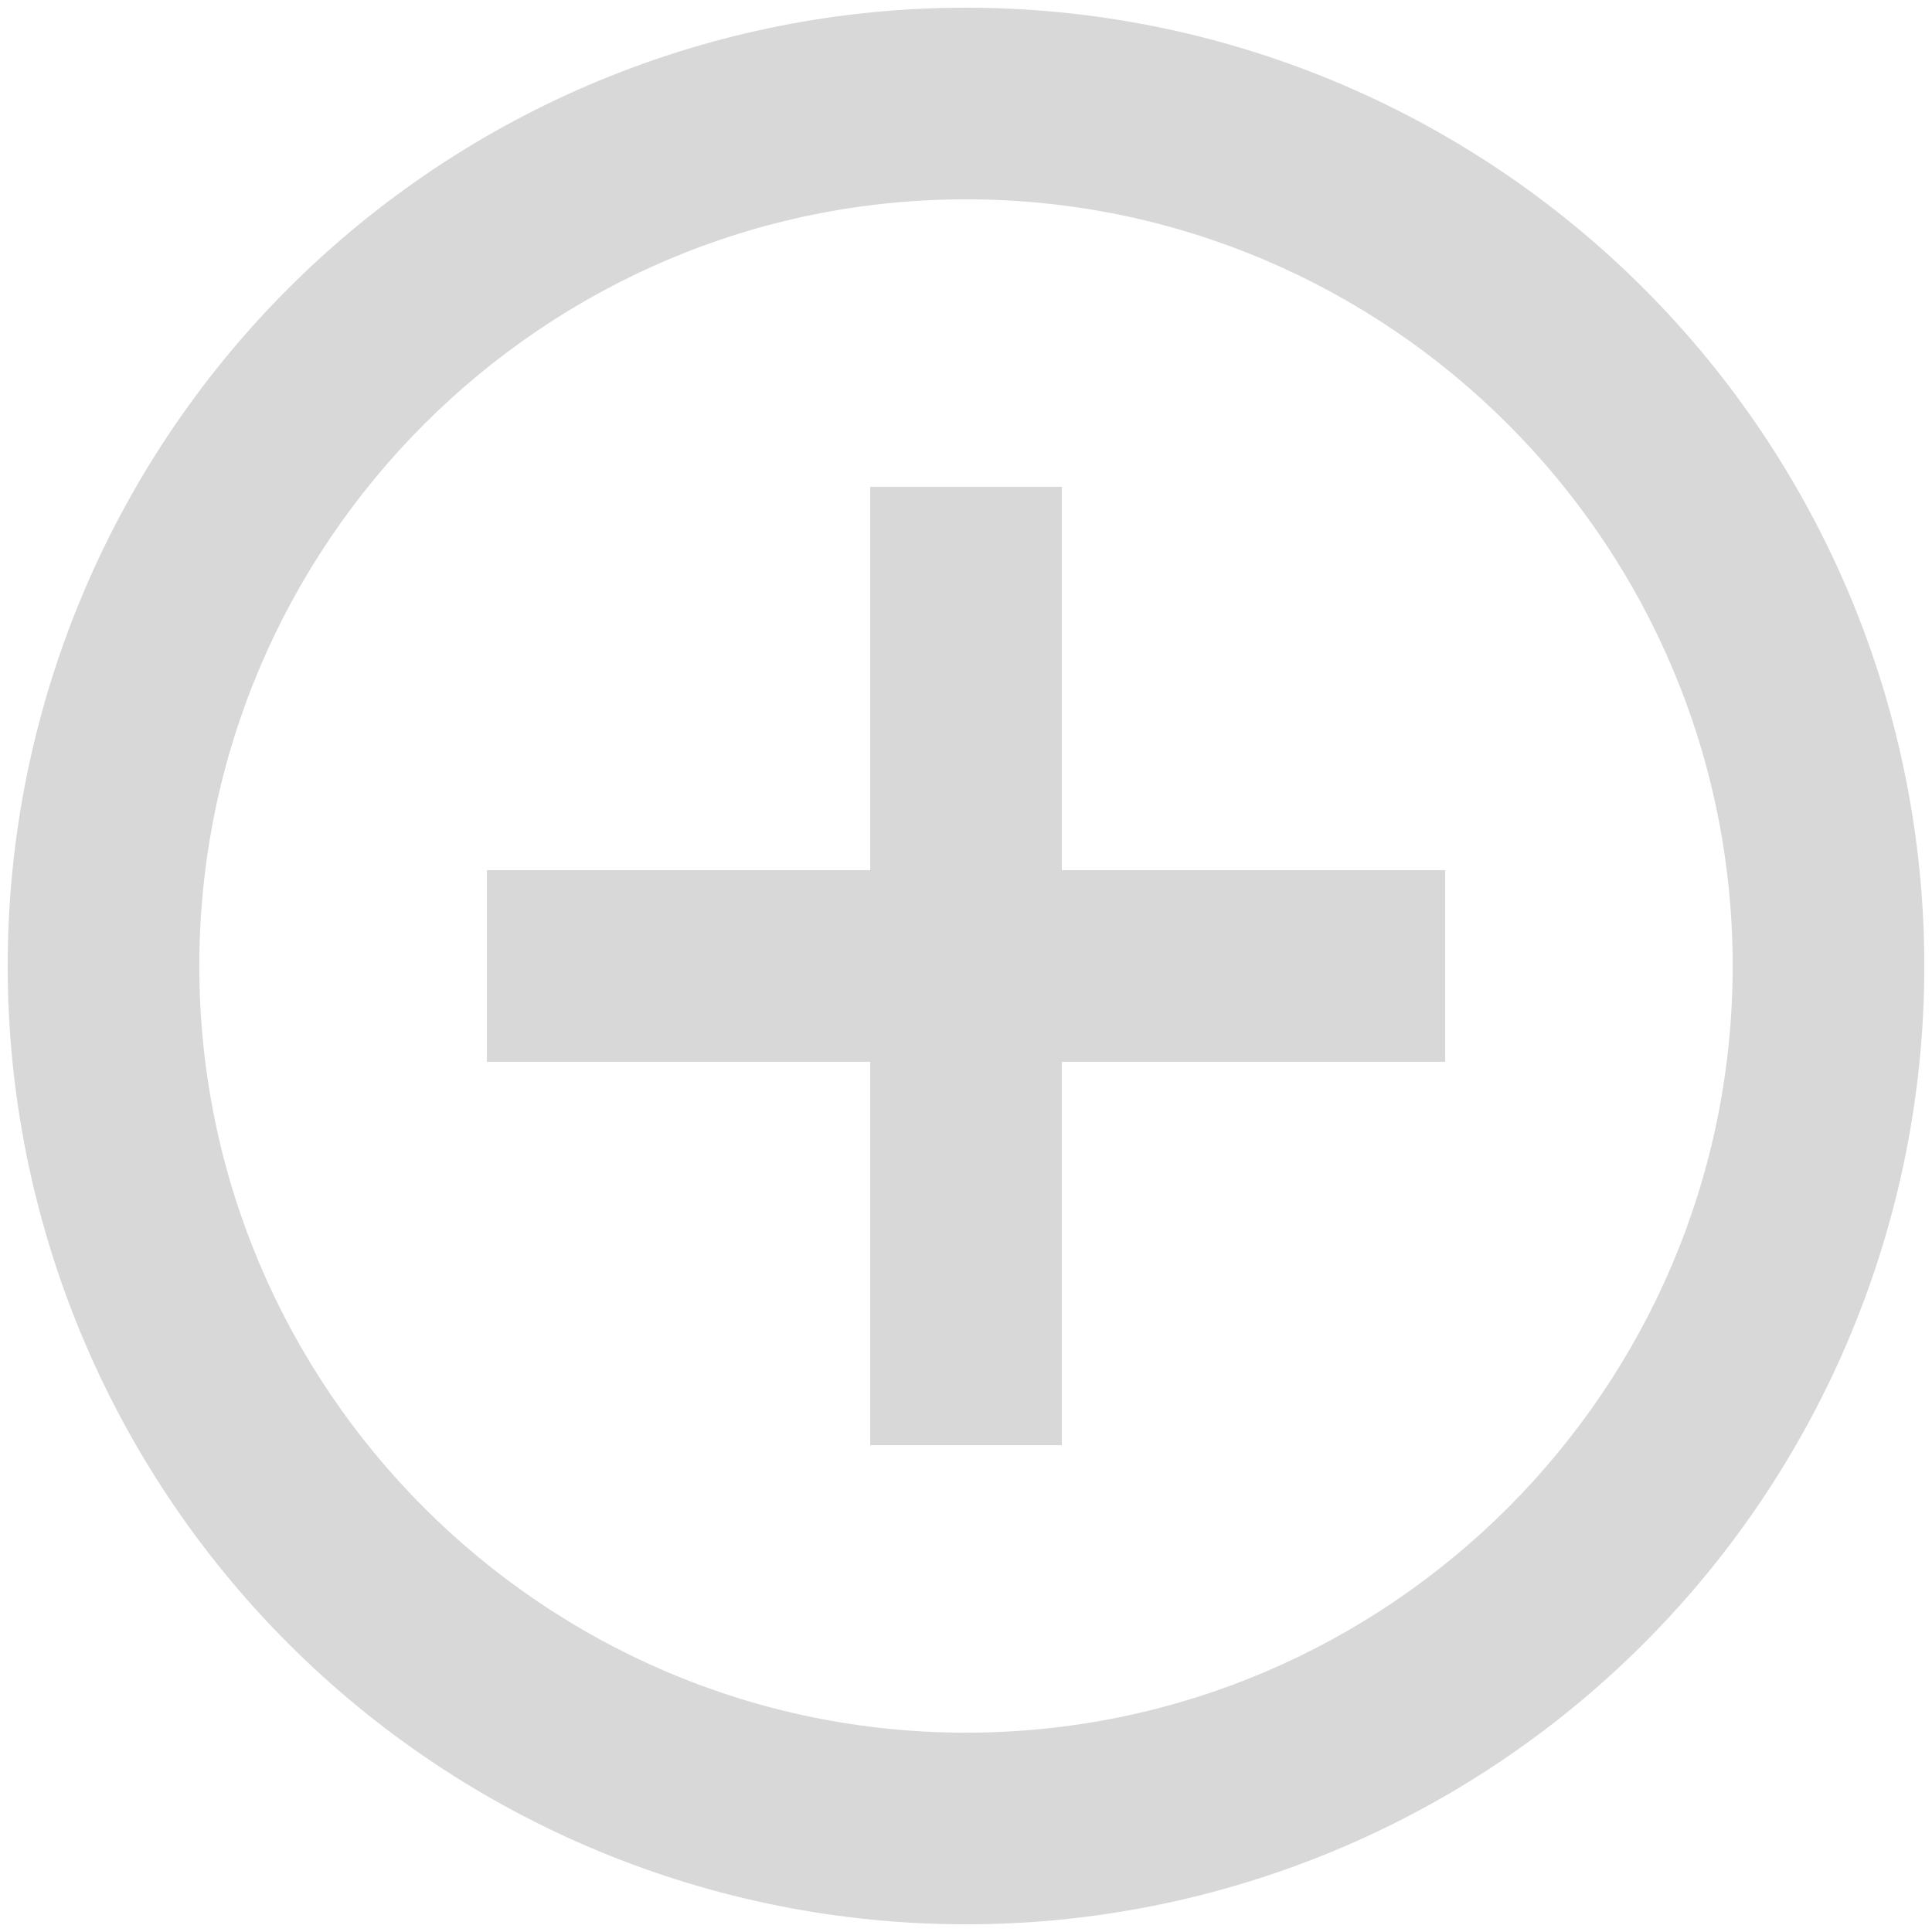 <svg width="42" height="42" viewBox="0 0 42 42" fill="none" xmlns="http://www.w3.org/2000/svg">
<path d="M21 37.667C11.812 37.667 4.333 30.188 4.333 21C4.333 11.812 11.812 4.333 21 4.333C30.188 4.333 37.667 11.812 37.667 21C37.667 30.188 30.188 37.667 21 37.667ZM21 0.167C18.264 0.167 15.555 0.705 13.027 1.752C10.5 2.799 8.203 4.334 6.269 6.269C2.362 10.176 0.167 15.475 0.167 21C0.167 26.525 2.362 31.824 6.269 35.731C8.203 37.666 10.5 39.2 13.027 40.247C15.555 41.294 18.264 41.833 21 41.833C26.525 41.833 31.824 39.638 35.731 35.731C39.638 31.824 41.833 26.525 41.833 21C41.833 18.264 41.294 15.555 40.248 13.027C39.2 10.5 37.666 8.203 35.731 6.269C33.797 4.334 31.5 2.799 28.973 1.752C26.445 0.705 23.736 0.167 21 0.167V0.167ZM23.083 10.583H18.917V18.917H10.583V23.083H18.917V31.417H23.083V23.083H31.417V18.917H23.083V10.583Z" fill="#D8D8D8"/>
</svg>
